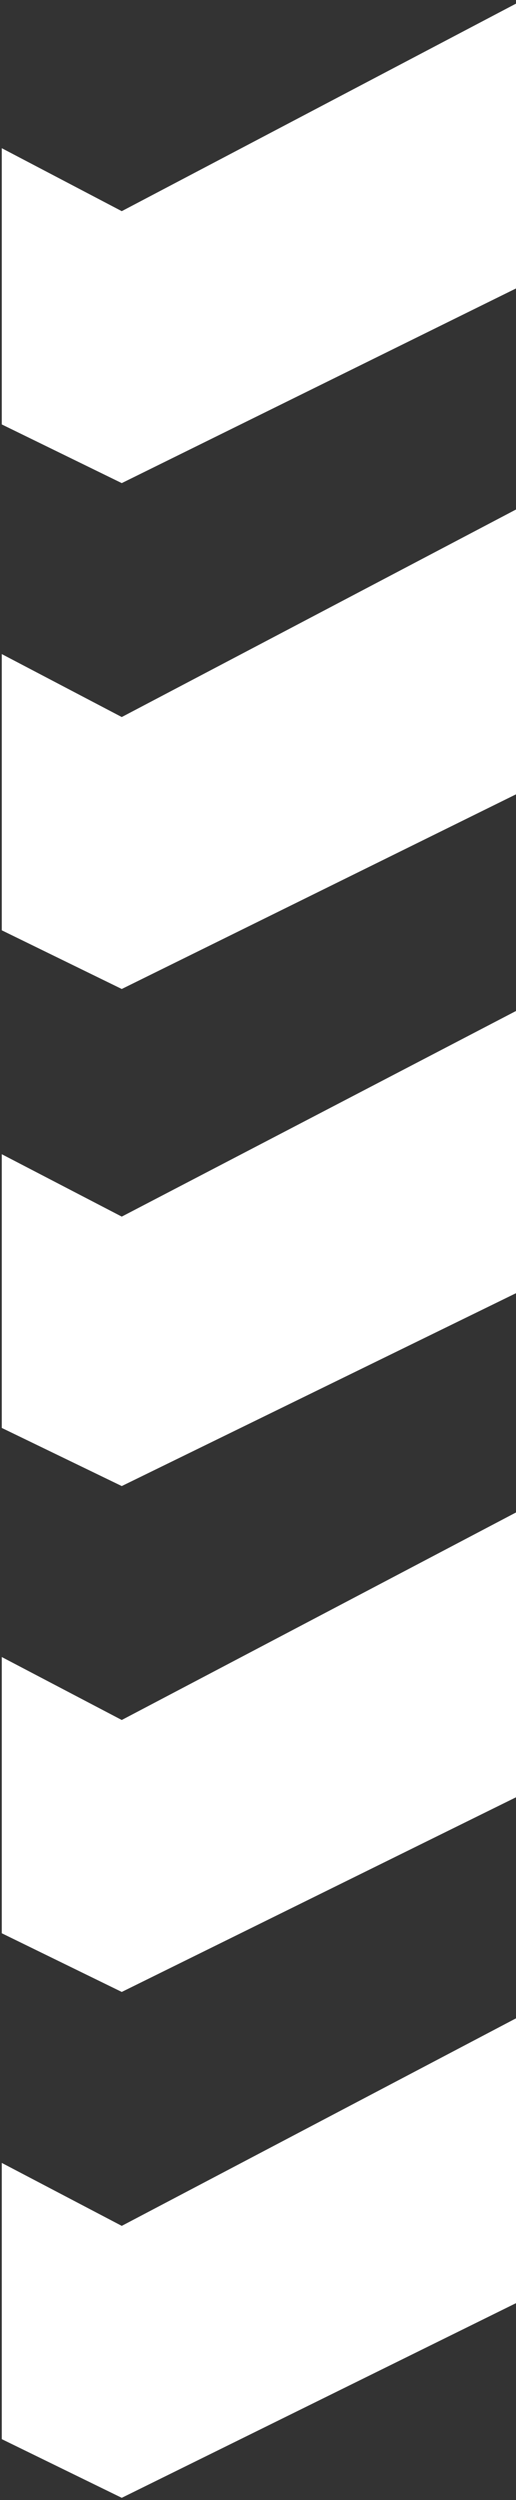 <svg width="88" height="426" viewBox="0 0 88 426" fill="none" xmlns="http://www.w3.org/2000/svg">
<rect x="0" y="0" width="88" height="426" fill="#333333" stroke="none"/>
<path d="M20.765 379.281L0.302 368.55V415.62L20.765 425.619L88 392.45V343.917L20.765 379.281Z" fill="white"/>
<path d="M20.765 293.081L0.302 282.35V329.42L20.765 339.42L88 306.251V257.718L20.765 293.081Z" fill="white"/>
<path d="M20.765 207.307L0.302 196.674V243.313L20.765 253.22L88 220.356V172.268L20.765 207.307Z" fill="white"/>
<path d="M20.765 122.182L0.302 111.451V158.521L20.765 168.52L88 135.352V86.818L20.765 122.182Z" fill="white"/>
<path d="M20.765 35.982L0.302 25.251V72.322L20.765 82.321L88 49.152V0.619L20.765 35.982Z" fill="white"/>
</svg>
